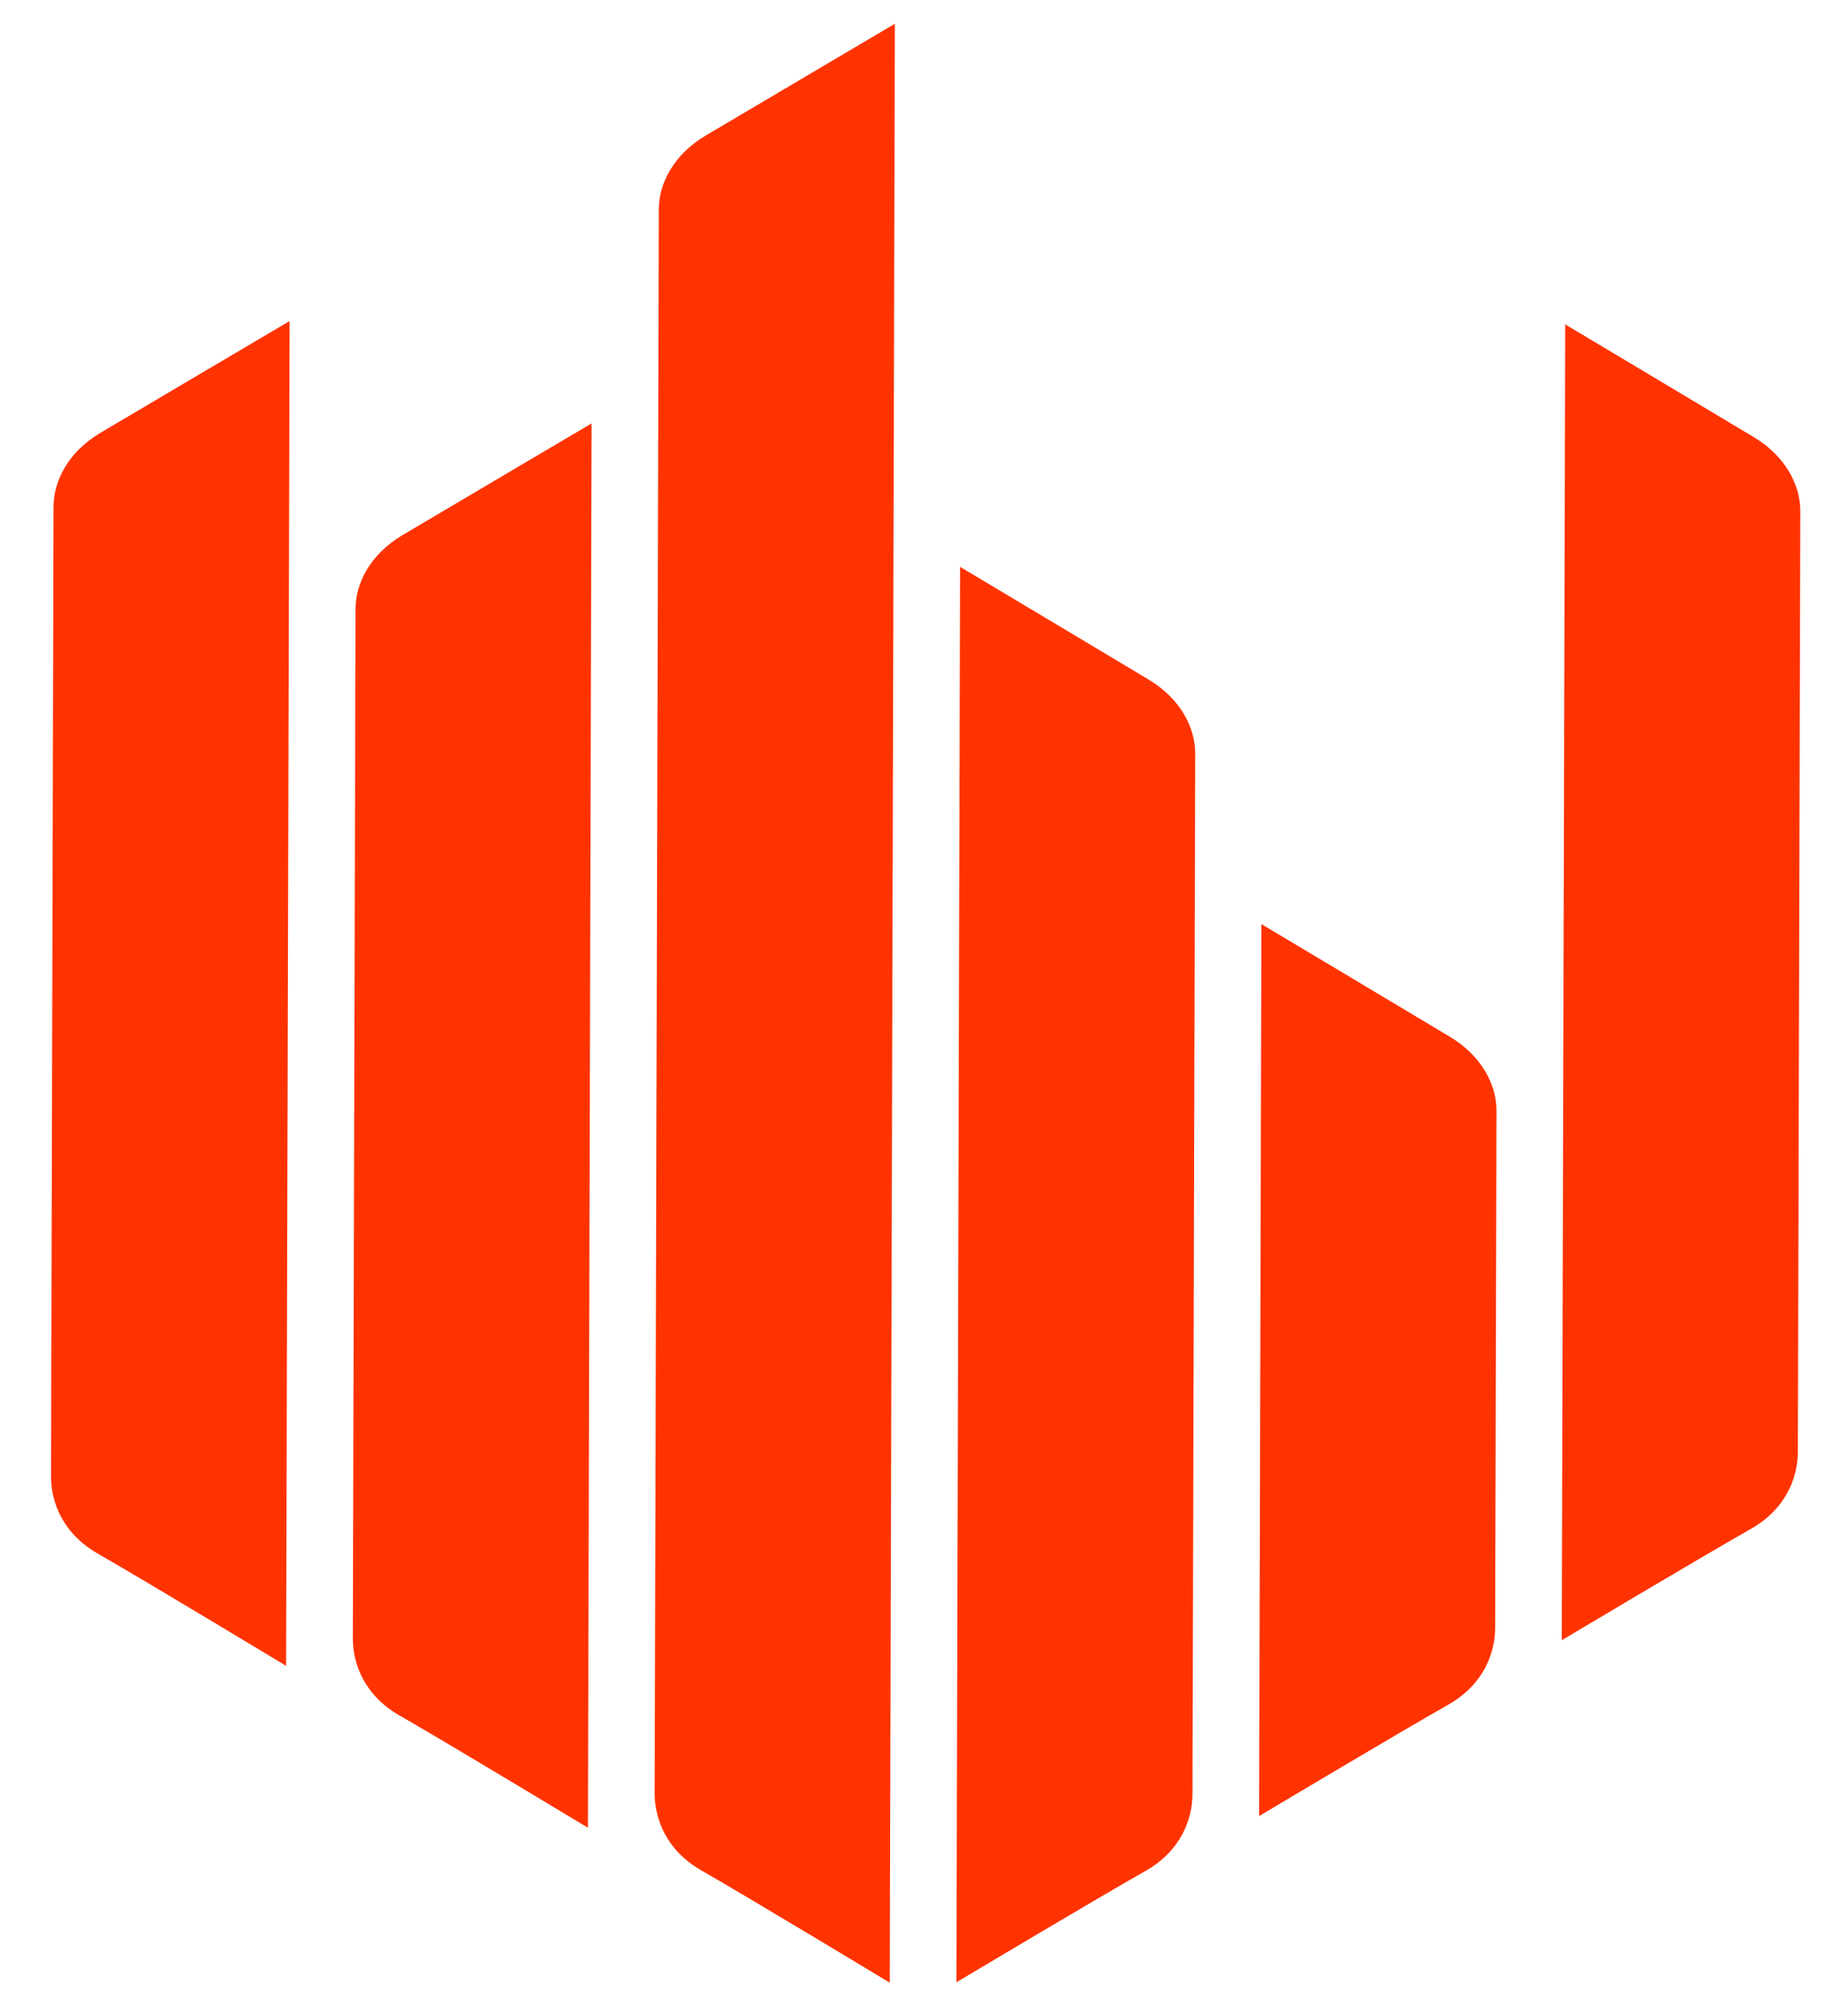 <svg xmlns="http://www.w3.org/2000/svg" xmlns:svg="http://www.w3.org/2000/svg" id="svg2" width="206.1" height="227.363" version="1.1" viewBox="0 0 206.1 227.363" xml:space="preserve"><defs id="defs6"><clipPath id="clipPath16" clipPathUnits="userSpaceOnUse"><path id="path18" d="m 0,841.89 595.28,0 L 595.28,0 0,0 0,841.89 Z"/></clipPath></defs><g id="g10" transform="matrix(1.25,0,0,-1.25,0,227.363)"><g id="g12"><g id="g14" clip-path="url(#clipPath16)" transform="translate(-204.36,-310.331)"><g id="g20" transform="translate(230.496,463.253)"><path style="fill:#f30;fill-opacity:1;fill-rule:nonzero;stroke:none" id="path22" d="m 0,0 c 0,0 -12.805,-7.55 -17.065,-10.079 -2.906,-1.724 -4.233,-4.335 -4.239,-6.653 l -0.228,-87.501 c -0.006,-2.318 1.052,-5.162 4.203,-6.965 4.297,-2.458 17.013,-10.135 17.013,-10.135 L 0,0 Z"/></g><g id="g24" transform="translate(291.005,441.075)"><path style="fill:#f30;fill-opacity:1;fill-rule:nonzero;stroke:none" id="path26" d="m 0,0 c 0,0 12.765,-7.616 17.013,-10.167 2.896,-1.74 4.21,-4.358 4.204,-6.675 l -0.245,-93.876 c -0.006,-2.318 -1.079,-5.157 -4.239,-6.943 -4.31,-2.436 -17.066,-10.046 -17.066,-10.046 L 0,0 Z"/></g><g id="g28" transform="translate(318.197,408.842)"><path style="fill:#f30;fill-opacity:1;fill-rule:nonzero;stroke:none" id="path30" d="m 0,0 c 0,0 12.765,-7.616 17.013,-10.167 2.896,-1.74 4.21,-4.358 4.204,-6.675 l -0.122,-46.649 c -0.006,-2.318 -1.079,-5.156 -4.239,-6.942 C 12.546,-72.869 -0.21,-80.479 -0.21,-80.479 L 0,0 Z"/></g><g id="g32" transform="translate(345.613,462.953)"><path style="fill:#f30;fill-opacity:1;fill-rule:nonzero;stroke:none" id="path34" d="m 0,0 c 0,0 12.765,-7.616 17.013,-10.167 2.896,-1.74 4.21,-4.358 4.204,-6.675 l -0.222,-84.894 c -0.006,-2.318 -1.078,-5.157 -4.239,-6.943 -4.31,-2.436 -17.065,-10.046 -17.065,-10.046 L 0,0 Z"/></g><g id="g36" transform="translate(257.748,454.018)"><path style="fill:#f30;fill-opacity:1;fill-rule:nonzero;stroke:none" id="path38" d="m 0,0 c 0,0 -12.804,-7.55 -17.065,-10.079 -2.906,-1.724 -4.233,-4.335 -4.239,-6.653 l -0.242,-92.875 c -0.006,-2.318 1.052,-5.162 4.203,-6.965 4.297,-2.458 17.013,-10.135 17.013,-10.135 L 0,0 Z"/></g><g id="g40" transform="translate(285.118,490.074)"><path style="fill:#f30;fill-opacity:1;fill-rule:nonzero;stroke:none" id="path42" d="m 0,0 c 0,0 -12.805,-7.55 -17.065,-10.079 -2.906,-1.724 -4.233,-4.335 -4.239,-6.653 l -0.373,-142.91 c -0.006,-2.318 1.053,-5.162 4.204,-6.965 4.297,-2.458 17.012,-10.135 17.012,-10.135 L 0,0 Z"/></g></g></g></g></svg>
